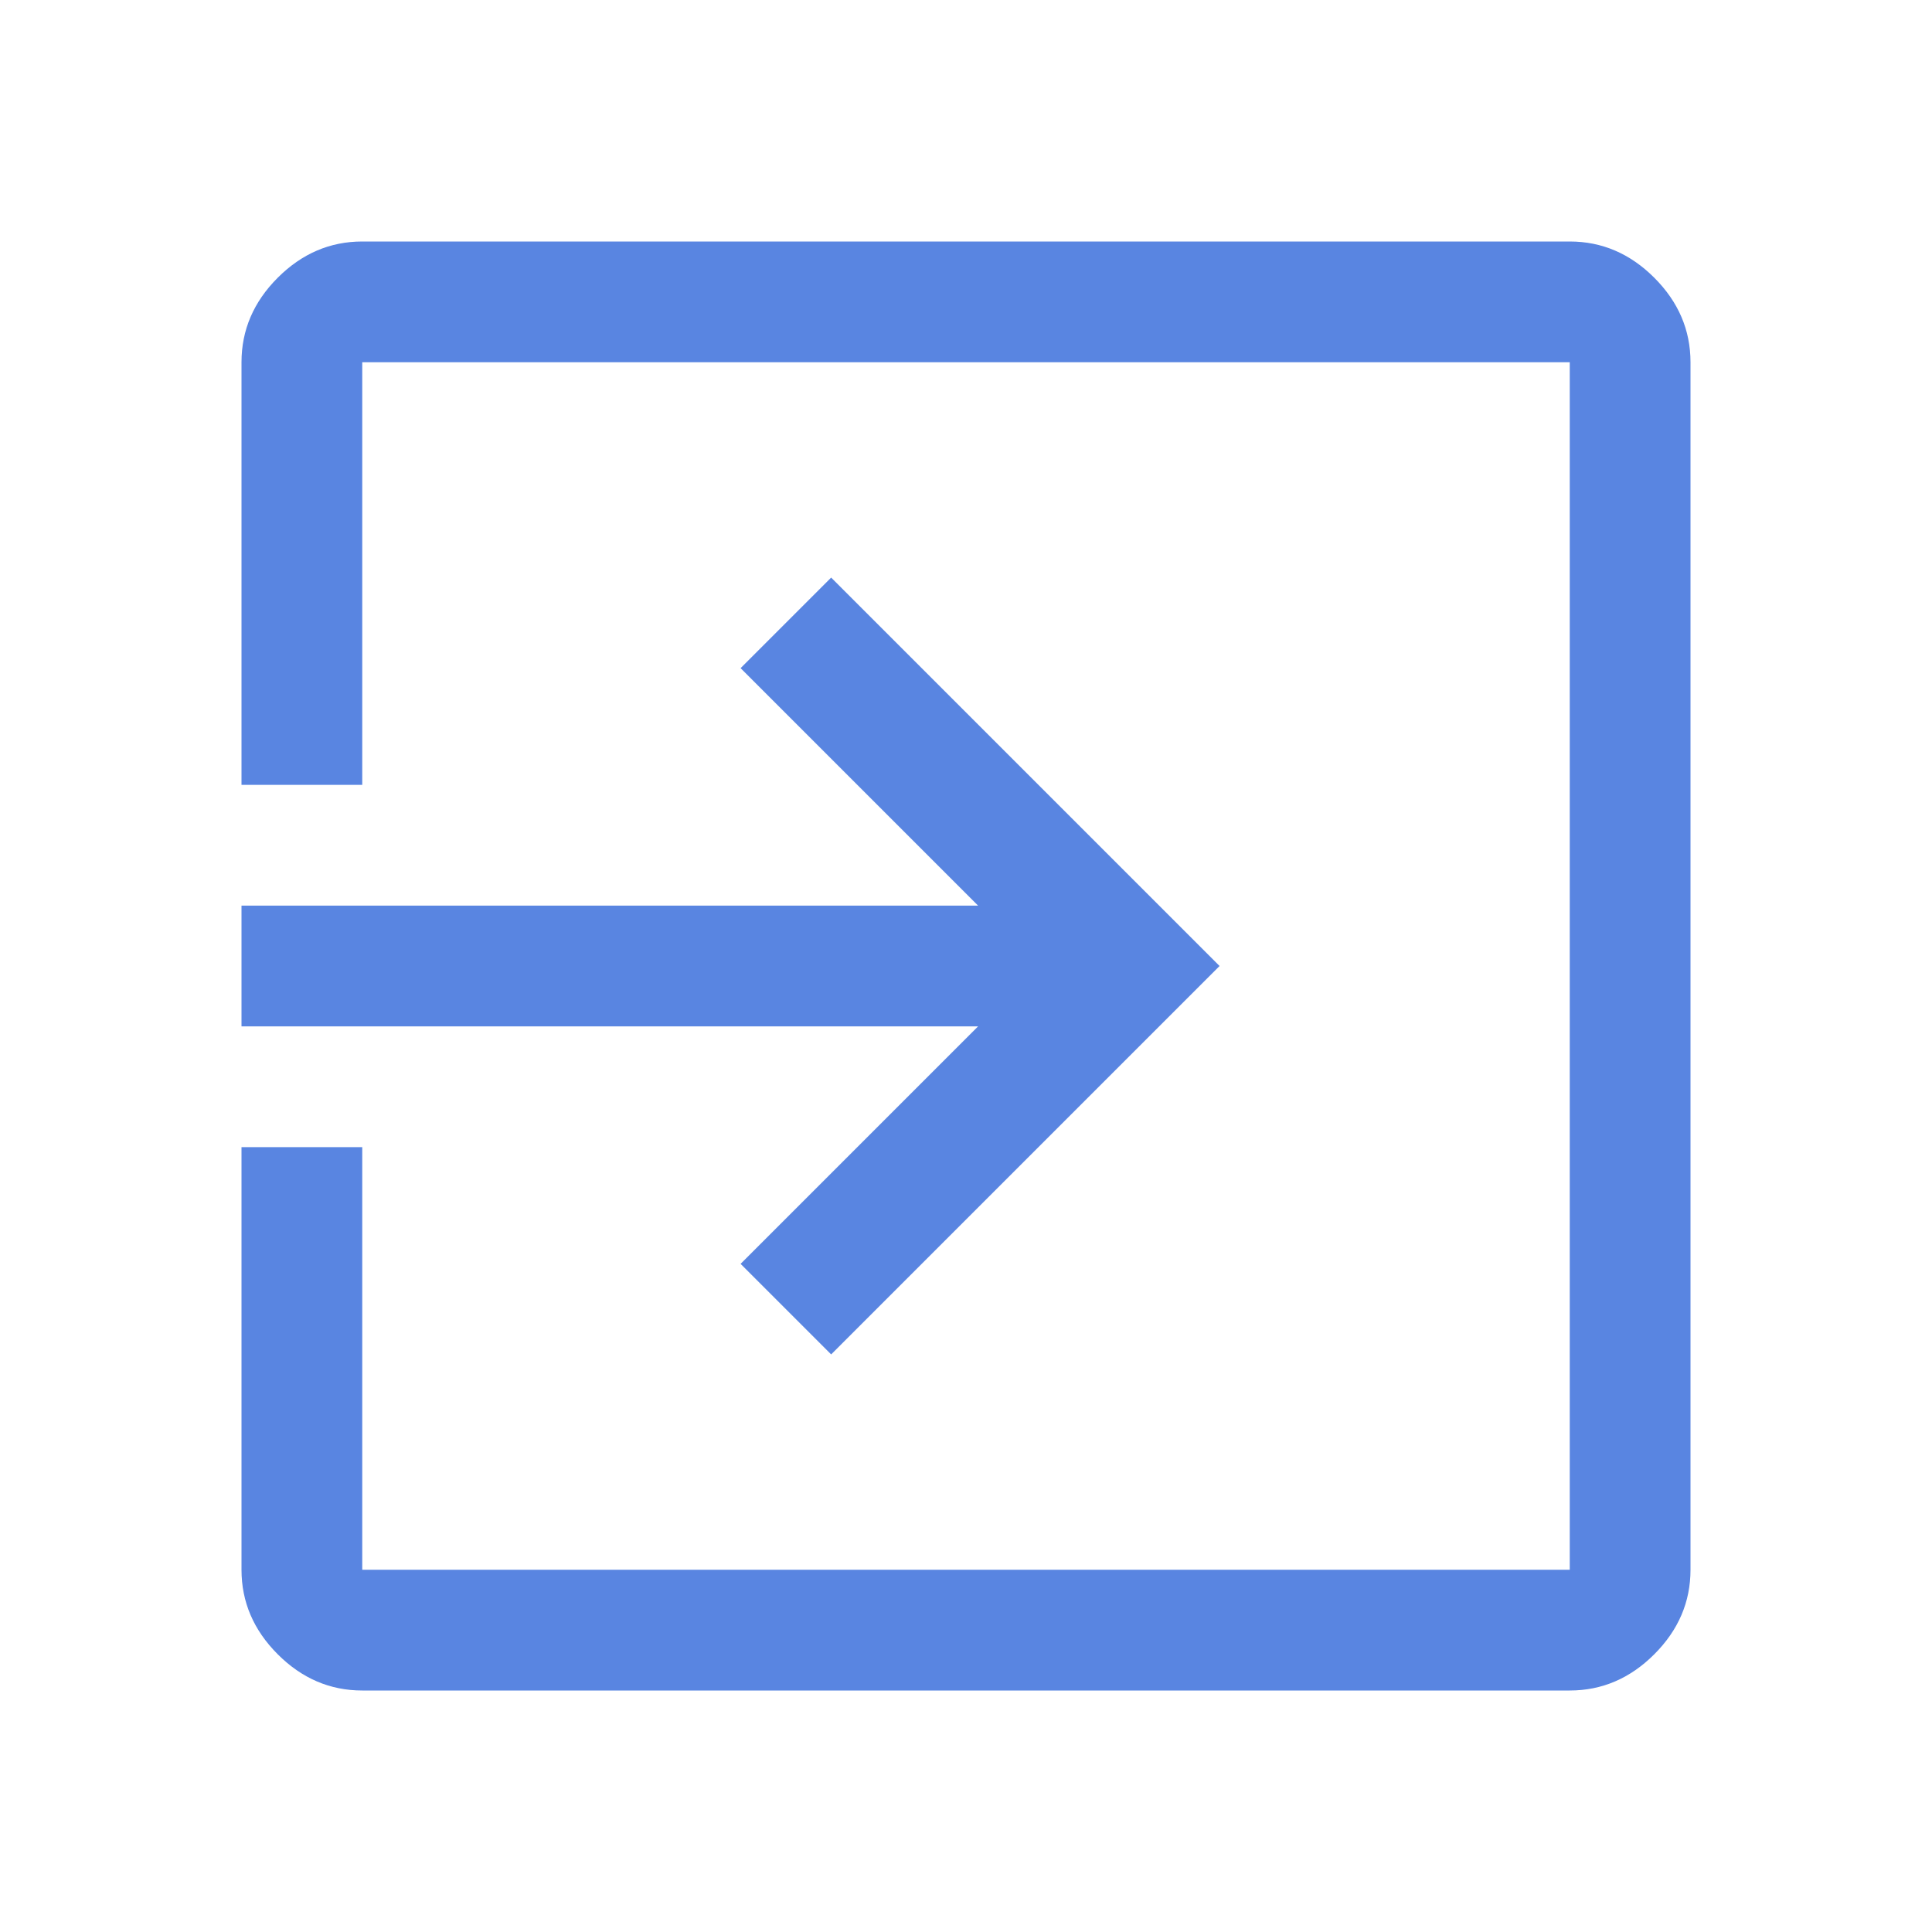 <svg xmlns="http://www.w3.org/2000/svg" height="48px" viewBox="0 -960 960 960" width="48px" fill="#5985E1"><path d="M180-120q-24 0-42-18t-18-42v-210h60v210h600v-600H180v210h-60v-210q0-24 18-42t42-18h600q24 0 42 18t18 42v600q0 24-18 42t-42 18H180Zm233-167-45-45 118-118H120v-60h366L368-628l45-45 193 193-193 193Z"/></svg>